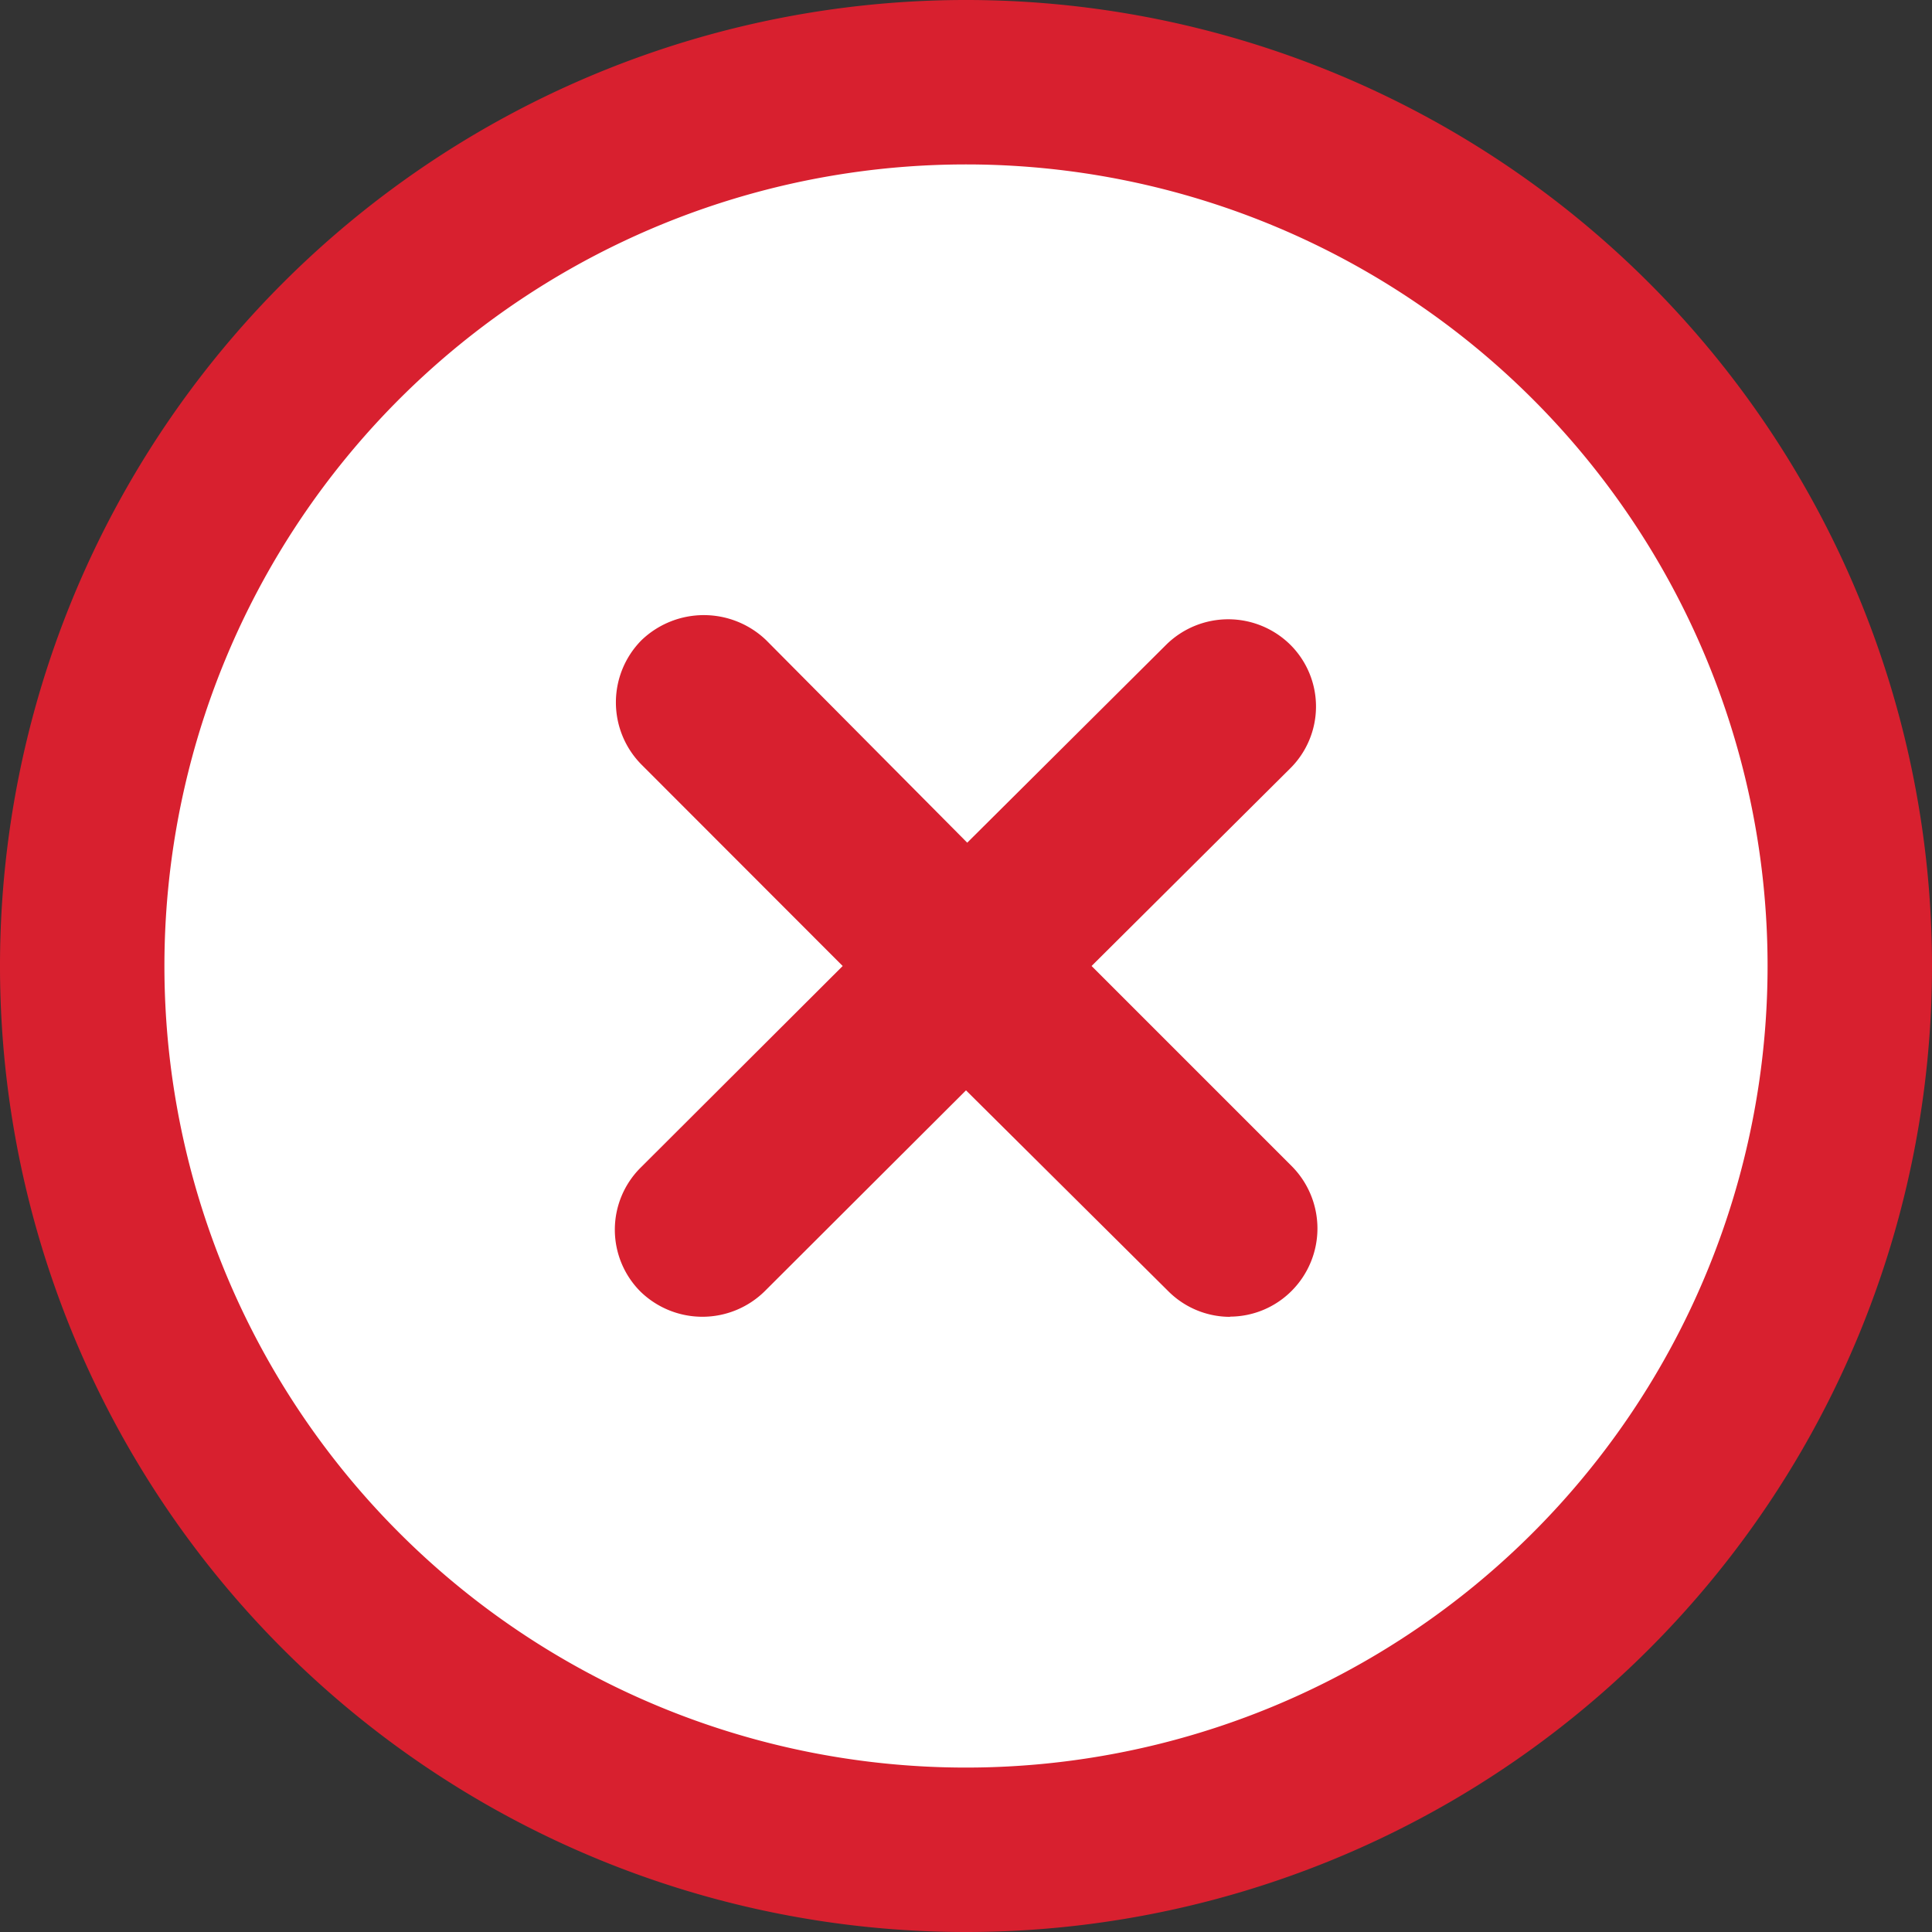 <svg id="Isolation_Mode" data-name="Isolation Mode" xmlns="http://www.w3.org/2000/svg" viewBox="0 0 94 94"><rect x="0" y="0" width="94" height="94" fill="#333333" stroke="none"/><defs><style>.cls-1{fill:#fff;}.cls-2{fill:#d8202f;}.cls-3{fill:#121313;}</style></defs><title>icon-error</title><g id="Layer_1" data-name="Layer 1"><circle class="cls-1" cx="47" cy="47" r="43"/><path class="cls-2" d="M47,94A47,47,0,1,1,94,47,47,47,0,0,1,47,94ZM47,8A39,39,0,1,0,86,47,39,39,0,0,0,47,8Z" transform="translate(0 0)"/><path id="Close" class="cls-3" d="M49.08,47,60.8,35.34a1.41,1.41,0,0,0,0-2,1.44,1.44,0,0,0-2,0L47.06,45,35.23,33.16a1.42,1.42,0,0,0-2,0,1.44,1.44,0,0,0,0,2L45,47,33.16,58.8a1.41,1.41,0,0,0,0,2,1.46,1.46,0,0,0,2,0L47,49,58.81,60.8a1.42,1.42,0,0,0,2,0,1.44,1.44,0,0,0,0-2Z" transform="translate(0 0)"/><path class="cls-2" d="M59.83,64.07a4.25,4.25,0,0,1-3-1.26L47,53.05,37.2,62.83a4.32,4.32,0,0,1-6.05,0,4.26,4.26,0,0,1,0-6L41,47l-9.79-9.8a4.3,4.3,0,0,1,0-6.05,4.38,4.38,0,0,1,6.07,0L47.06,41l9.7-9.65a4.3,4.3,0,0,1,6,0,4.24,4.24,0,0,1,0,6.05L53.11,47l9.74,9.74a4.3,4.3,0,0,1,0,6.06,4.25,4.25,0,0,1-3,1.26Zm-1-30.75h0Z" transform="translate(0 0)"/></g></svg>
